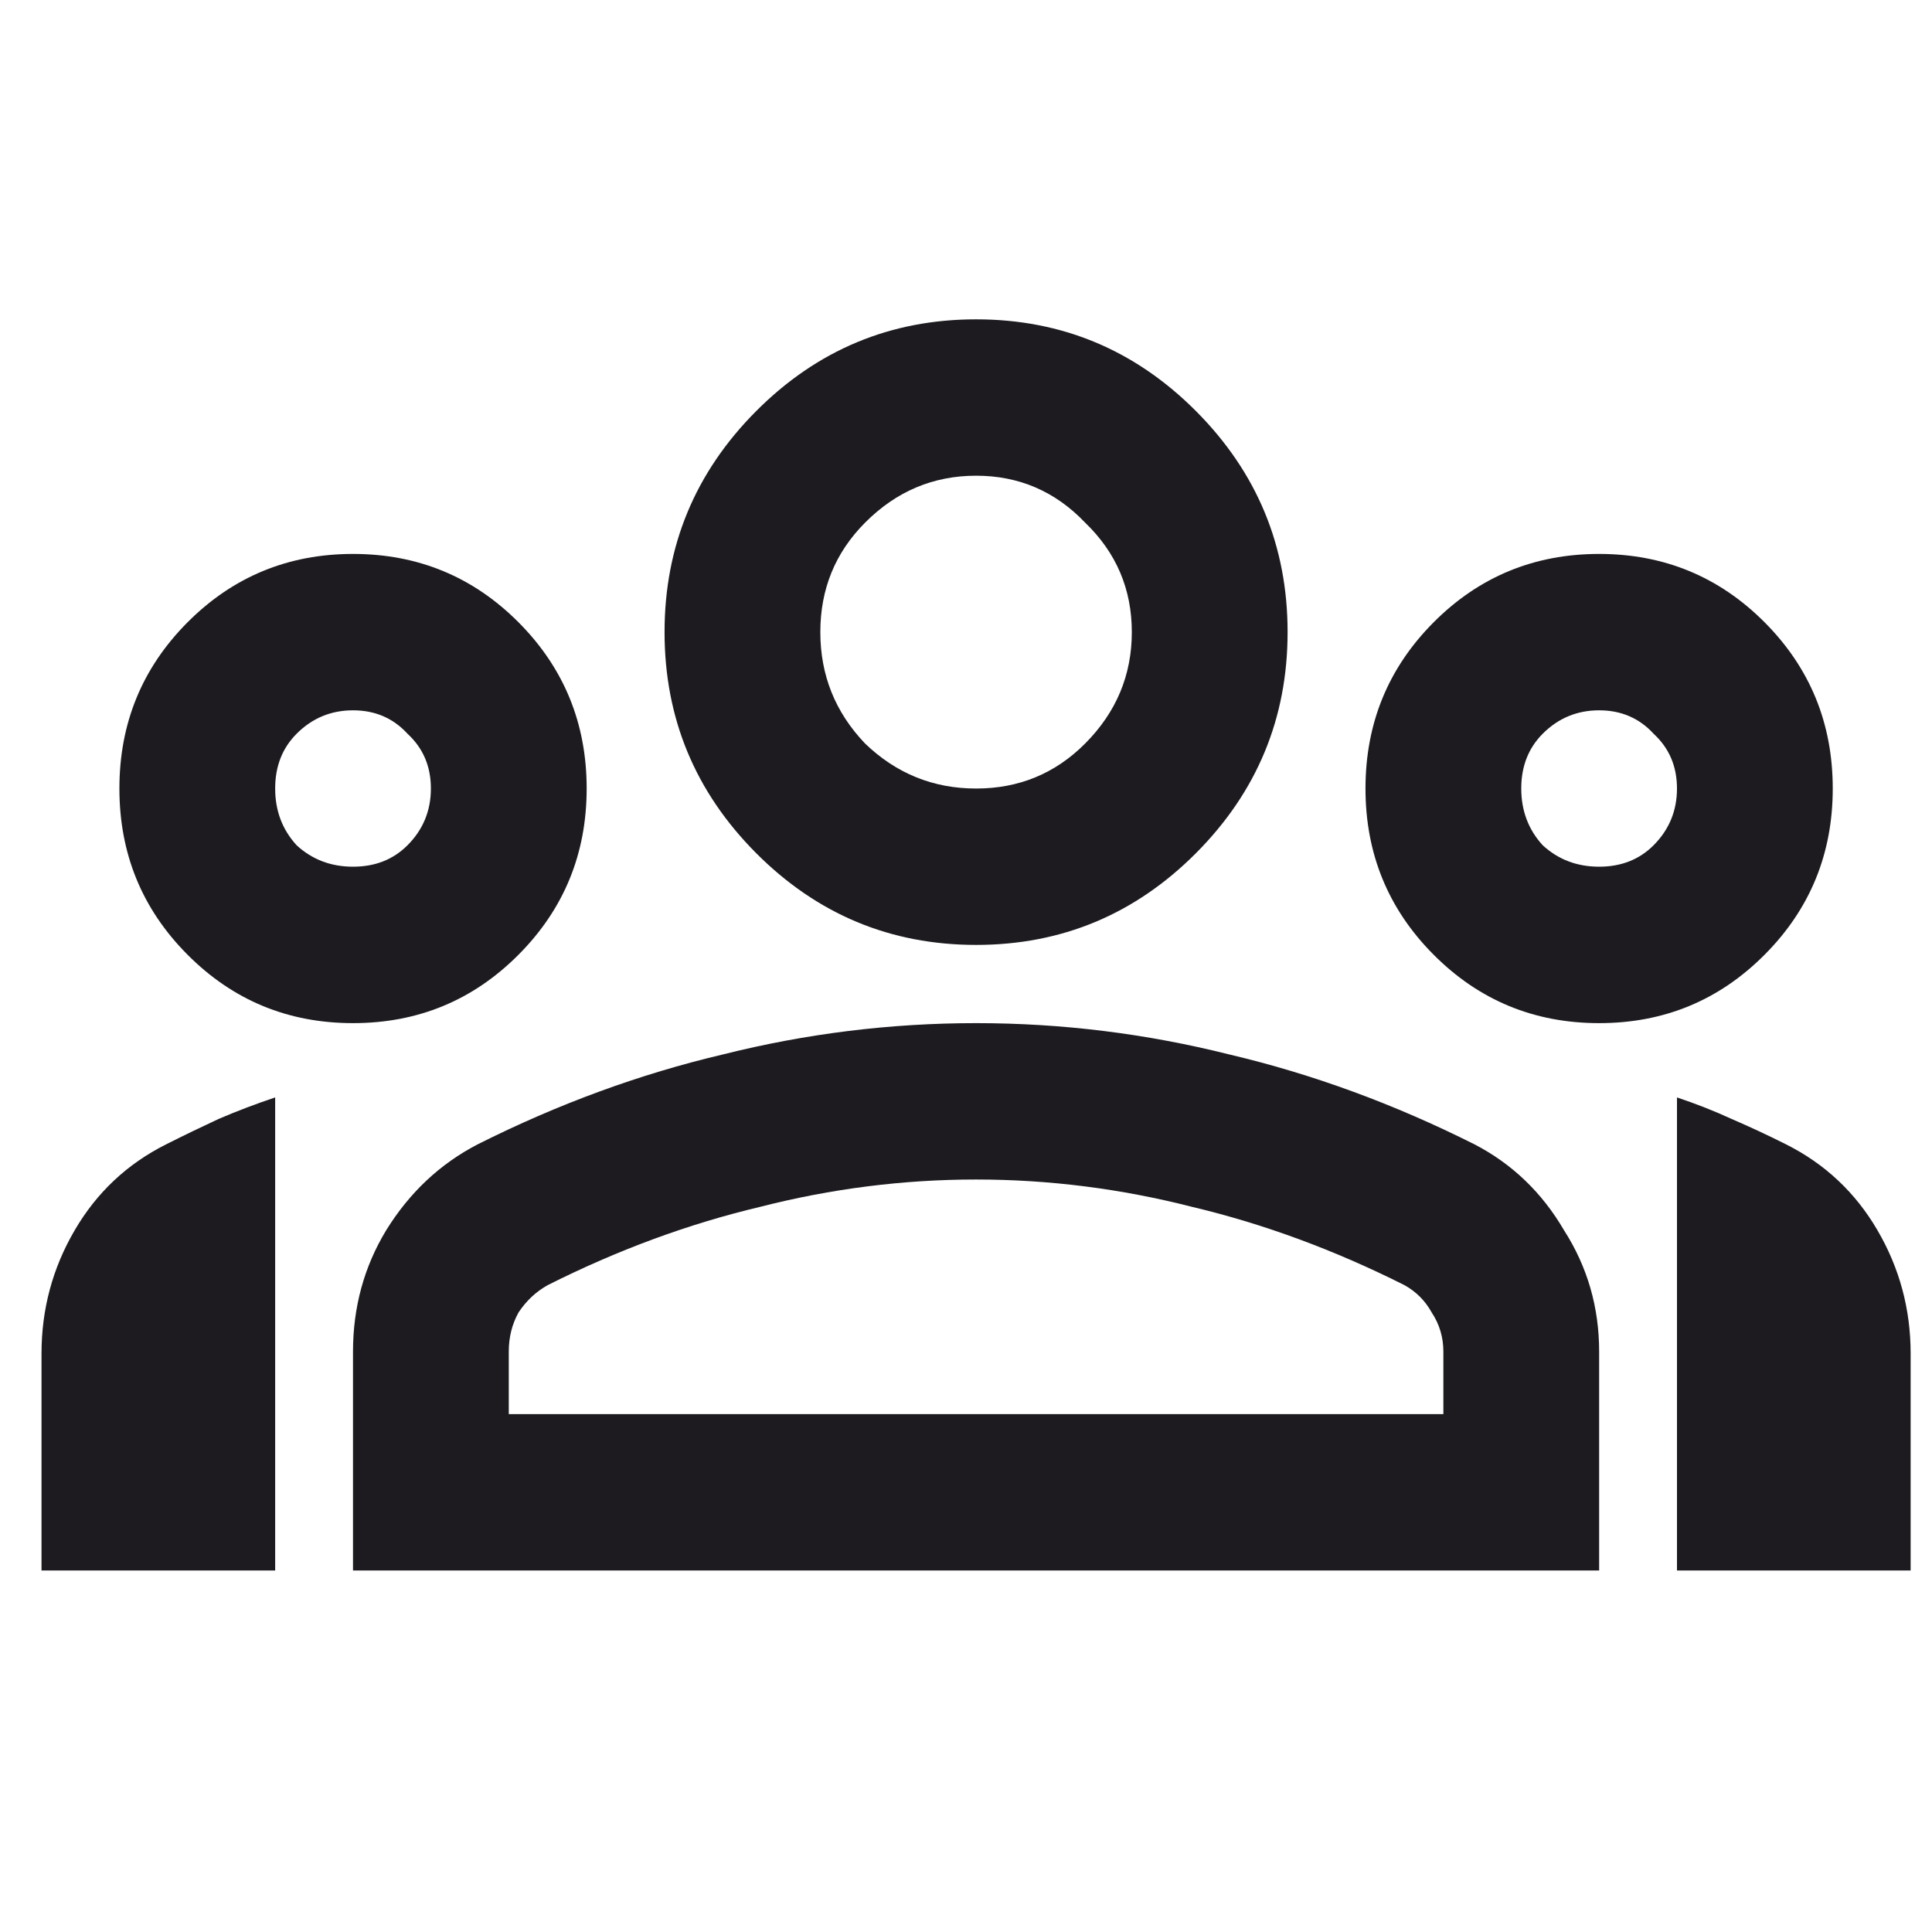<svg width="35" height="35" viewBox="0 0 35 35" fill="none" xmlns="http://www.w3.org/2000/svg">
<g clip-path="url(#clip0_322_1437)">
<path d="M0.752 28.451V24.52C0.752 23.718 0.952 22.974 1.352 22.289C1.751 21.604 2.304 21.085 3.009 20.731C3.339 20.565 3.656 20.412 3.962 20.27C4.291 20.129 4.632 19.999 4.985 19.881V28.451H0.752ZM6.395 18.535C5.22 18.535 4.22 18.122 3.397 17.295C2.574 16.469 2.163 15.465 2.163 14.285C2.163 13.104 2.574 12.101 3.397 11.274C4.22 10.448 5.22 10.035 6.395 10.035C7.571 10.035 8.571 10.448 9.394 11.274C10.217 12.101 10.628 13.104 10.628 14.285C10.628 15.465 10.217 16.469 9.394 17.295C8.571 18.122 7.571 18.535 6.395 18.535ZM6.395 15.701C6.795 15.701 7.124 15.572 7.383 15.312C7.665 15.029 7.806 14.686 7.806 14.285C7.806 13.883 7.665 13.553 7.383 13.293C7.124 13.01 6.795 12.868 6.395 12.868C5.996 12.868 5.655 13.01 5.373 13.293C5.114 13.553 4.985 13.883 4.985 14.285C4.985 14.686 5.114 15.029 5.373 15.312C5.655 15.572 5.996 15.701 6.395 15.701ZM6.395 28.451V24.485C6.395 23.682 6.595 22.95 6.995 22.289C7.418 21.604 7.971 21.085 8.653 20.731C10.111 19.999 11.592 19.456 13.097 19.102C14.602 18.724 16.131 18.535 17.683 18.535C19.234 18.535 20.763 18.724 22.268 19.102C23.773 19.456 25.254 19.999 26.712 20.731C27.394 21.085 27.935 21.604 28.335 22.289C28.758 22.95 28.97 23.682 28.97 24.485V28.451H6.395ZM9.217 25.618H26.148V24.485C26.148 24.225 26.077 23.989 25.936 23.776C25.819 23.564 25.654 23.399 25.442 23.281C24.172 22.643 22.891 22.171 21.598 21.864C20.304 21.533 18.999 21.368 17.683 21.368C16.366 21.368 15.061 21.533 13.767 21.864C12.474 22.171 11.192 22.643 9.923 23.281C9.711 23.399 9.535 23.564 9.394 23.776C9.276 23.989 9.217 24.225 9.217 24.485V25.618ZM17.683 17.118C16.131 17.118 14.802 16.563 13.697 15.454C12.592 14.344 12.039 13.01 12.039 11.451C12.039 9.893 12.592 8.559 13.697 7.449C14.802 6.34 16.131 5.785 17.683 5.785C19.234 5.785 20.563 6.34 21.668 7.449C22.773 8.559 23.326 9.893 23.326 11.451C23.326 13.01 22.773 14.344 21.668 15.454C20.563 16.563 19.234 17.118 17.683 17.118ZM17.683 14.285C18.459 14.285 19.117 14.013 19.658 13.47C20.222 12.904 20.504 12.231 20.504 11.451C20.504 10.672 20.222 10.011 19.658 9.468C19.117 8.901 18.459 8.618 17.683 8.618C16.907 8.618 16.236 8.901 15.672 9.468C15.131 10.011 14.861 10.672 14.861 11.451C14.861 12.231 15.131 12.904 15.672 13.47C16.236 14.013 16.907 14.285 17.683 14.285ZM28.97 18.535C27.794 18.535 26.794 18.122 25.971 17.295C25.148 16.469 24.737 15.465 24.737 14.285C24.737 13.104 25.148 12.101 25.971 11.274C26.794 10.448 27.794 10.035 28.97 10.035C30.145 10.035 31.145 10.448 31.968 11.274C32.791 12.101 33.202 13.104 33.202 14.285C33.202 15.465 32.791 16.469 31.968 17.295C31.145 18.122 30.145 18.535 28.97 18.535ZM28.97 15.701C29.369 15.701 29.698 15.572 29.957 15.312C30.239 15.029 30.38 14.686 30.38 14.285C30.38 13.883 30.239 13.553 29.957 13.293C29.698 13.01 29.369 12.868 28.97 12.868C28.57 12.868 28.229 13.01 27.947 13.293C27.688 13.553 27.559 13.883 27.559 14.285C27.559 14.686 27.688 15.029 27.947 15.312C28.229 15.572 28.57 15.701 28.97 15.701ZM30.38 28.451V19.881C30.733 19.999 31.062 20.129 31.368 20.27C31.697 20.412 32.026 20.565 32.356 20.731C33.061 21.085 33.614 21.604 34.013 22.289C34.413 22.974 34.613 23.718 34.613 24.52V28.451H30.38Z" fill="#1D1B20"/>
</g>
<defs>
<clipPath id="clip0_322_1437">
<rect width="33.861" height="34" fill="white" transform="translate(0.752 0.118)"/>
</clipPath>
</defs>
</svg>
